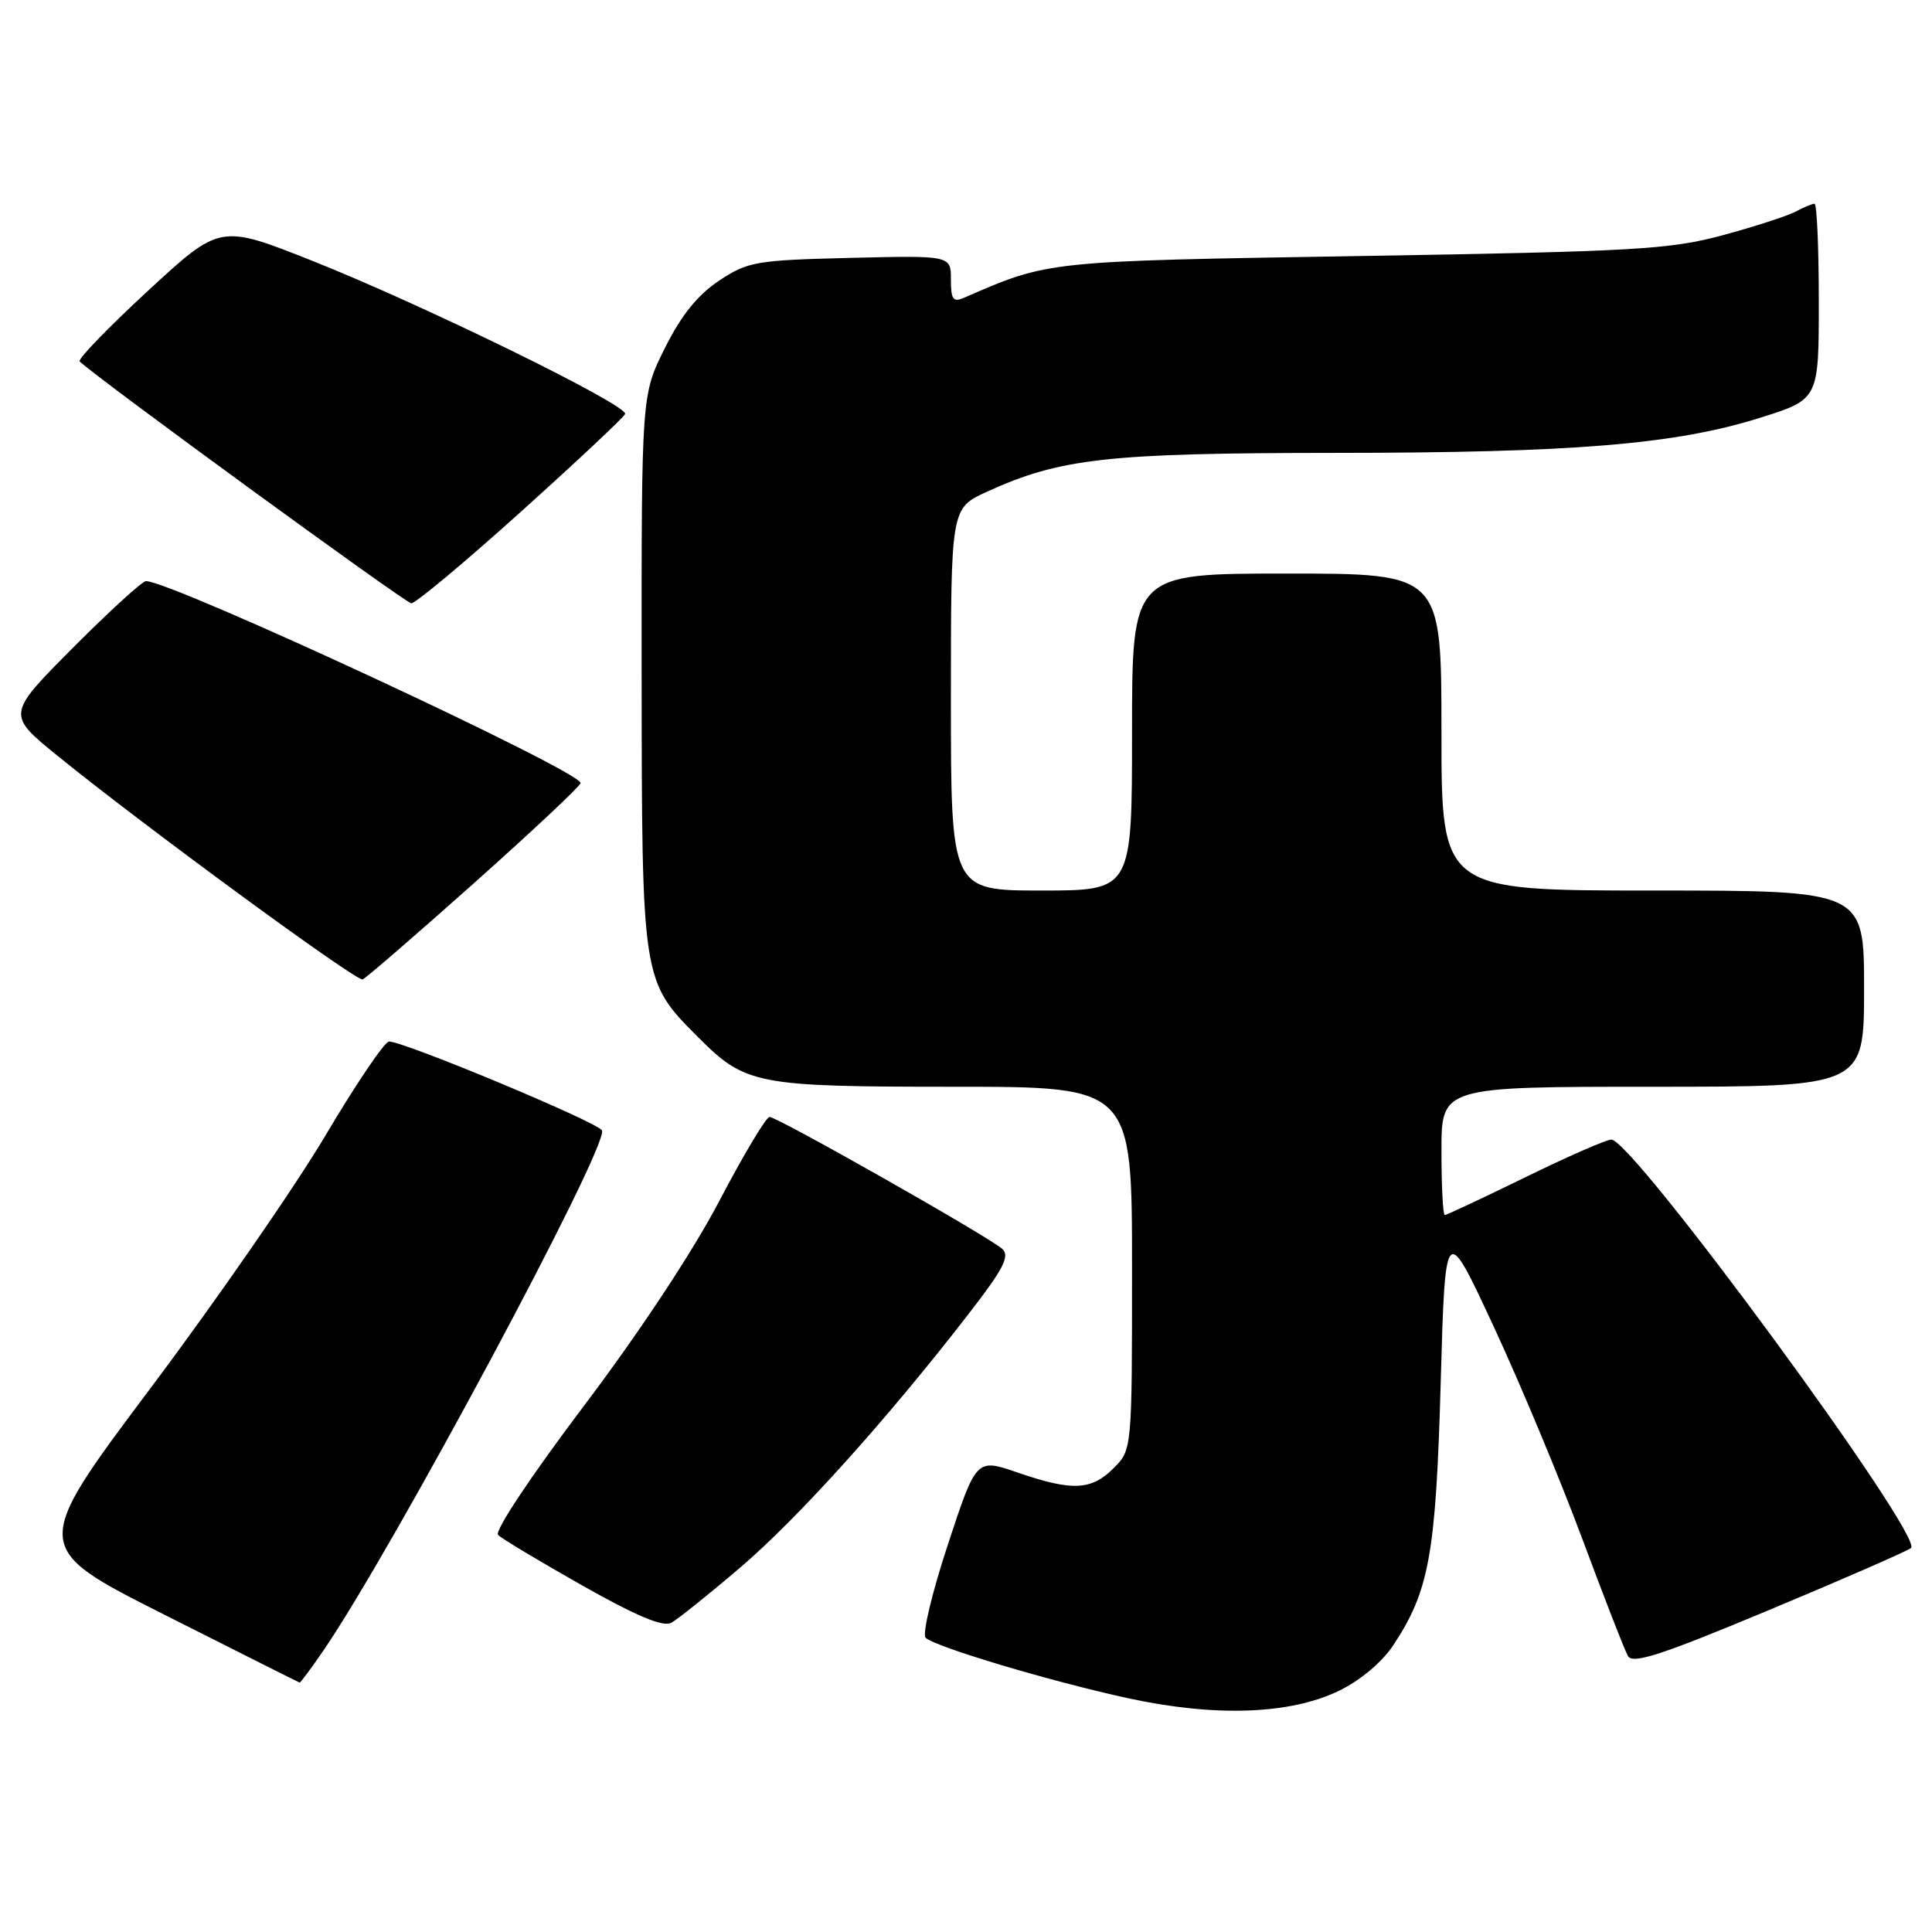 <?xml version="1.0" encoding="UTF-8" standalone="no"?>
<!DOCTYPE svg PUBLIC "-//W3C//DTD SVG 1.1//EN" "http://www.w3.org/Graphics/SVG/1.1/DTD/svg11.dtd" >
<svg xmlns="http://www.w3.org/2000/svg" xmlns:xlink="http://www.w3.org/1999/xlink" version="1.1" viewBox="0 0 256 256">
 <g >
 <path fill="currentColor"
d=" M 177.42 224.04 C 180.26 222.66 183.13 220.25 184.63 217.98 C 189.38 210.80 190.26 205.95 190.90 183.23 C 191.50 161.96 191.50 161.96 197.90 175.73 C 201.42 183.30 206.69 195.92 209.61 203.77 C 212.53 211.61 215.27 218.66 215.71 219.43 C 216.34 220.54 220.12 219.31 234.50 213.30 C 244.40 209.17 252.82 205.48 253.22 205.12 C 254.92 203.56 216.35 151.00 213.51 151.00 C 212.86 151.00 207.72 153.25 202.10 156.00 C 196.47 158.75 191.68 161.00 191.44 161.00 C 191.20 161.00 191.00 157.18 191.00 152.50 C 191.00 144.00 191.00 144.00 219.00 144.00 C 247.00 144.00 247.00 144.00 247.00 131.00 C 247.00 118.00 247.00 118.00 219.00 118.00 C 191.00 118.00 191.00 118.00 191.00 97.00 C 191.00 76.00 191.00 76.00 170.50 76.00 C 150.00 76.00 150.00 76.00 150.00 97.00 C 150.00 118.00 150.00 118.00 138.00 118.00 C 126.00 118.00 126.00 118.00 126.00 92.67 C 126.00 67.34 126.00 67.34 130.75 65.17 C 140.46 60.73 146.72 60.03 176.71 60.01 C 208.51 60.00 222.00 58.89 233.25 55.35 C 241.00 52.91 241.00 52.91 241.00 39.96 C 241.00 32.83 240.75 27.00 240.43 27.00 C 240.12 27.00 238.99 27.47 237.91 28.05 C 236.84 28.62 232.48 30.03 228.23 31.18 C 221.25 33.06 216.64 33.32 180.50 33.92 C 138.42 34.61 139.05 34.54 127.75 39.45 C 126.29 40.09 126.00 39.69 126.00 37.03 C 126.00 33.85 126.00 33.85 112.67 34.17 C 100.15 34.48 99.10 34.66 95.28 37.19 C 92.44 39.08 90.28 41.76 88.11 46.10 C 85.00 52.32 85.00 52.32 85.02 88.91 C 85.05 129.99 85.04 129.98 92.53 137.46 C 98.79 143.73 100.21 144.00 126.47 144.00 C 150.00 144.00 150.00 144.00 150.00 168.05 C 150.00 192.09 150.00 192.09 147.55 194.55 C 144.60 197.49 142.08 197.61 134.84 195.12 C 129.36 193.23 129.36 193.23 125.58 204.72 C 123.50 211.03 122.18 216.56 122.65 217.01 C 123.92 218.23 139.28 222.81 149.50 225.03 C 161.05 227.53 170.93 227.18 177.42 224.04 Z  M 42.82 218.75 C 51.96 205.45 80.54 152.11 79.77 149.80 C 79.43 148.79 53.55 137.99 51.54 138.01 C 50.97 138.02 47.18 143.61 43.13 150.45 C 39.07 157.29 28.63 172.37 19.93 183.96 C 4.12 205.05 4.12 205.05 21.81 213.97 C 31.54 218.88 39.59 222.92 39.70 222.95 C 39.81 222.98 41.22 221.09 42.82 218.75 Z  M 98.14 207.66 C 105.79 201.12 117.61 187.99 128.36 174.08 C 132.98 168.12 133.84 166.44 132.80 165.48 C 131.08 163.91 103.02 148.00 101.97 148.00 C 101.52 148.00 98.53 153.00 95.32 159.12 C 91.79 165.87 84.71 176.57 77.31 186.37 C 70.30 195.66 65.50 202.88 66.00 203.39 C 66.48 203.88 71.49 206.88 77.13 210.07 C 84.31 214.13 87.85 215.62 88.94 215.03 C 89.80 214.56 93.94 211.25 98.14 207.66 Z  M 62.83 117.00 C 70.54 110.12 76.89 104.17 76.93 103.76 C 77.08 102.24 22.77 77.00 19.34 77.00 C 18.86 77.00 14.50 80.98 9.67 85.83 C 0.87 94.67 0.87 94.67 7.69 100.20 C 18.87 109.29 47.25 130.09 48.05 129.78 C 48.46 129.63 55.11 123.88 62.83 117.00 Z  M 69.00 67.83 C 76.42 61.15 82.65 55.31 82.83 54.86 C 83.28 53.71 56.06 40.39 41.33 34.54 C 29.16 29.71 29.16 29.71 19.60 38.54 C 14.34 43.40 10.27 47.60 10.56 47.89 C 12.58 49.91 53.71 79.90 54.50 79.94 C 55.05 79.96 61.58 74.51 69.00 67.83 Z "/>
</g>
</svg>